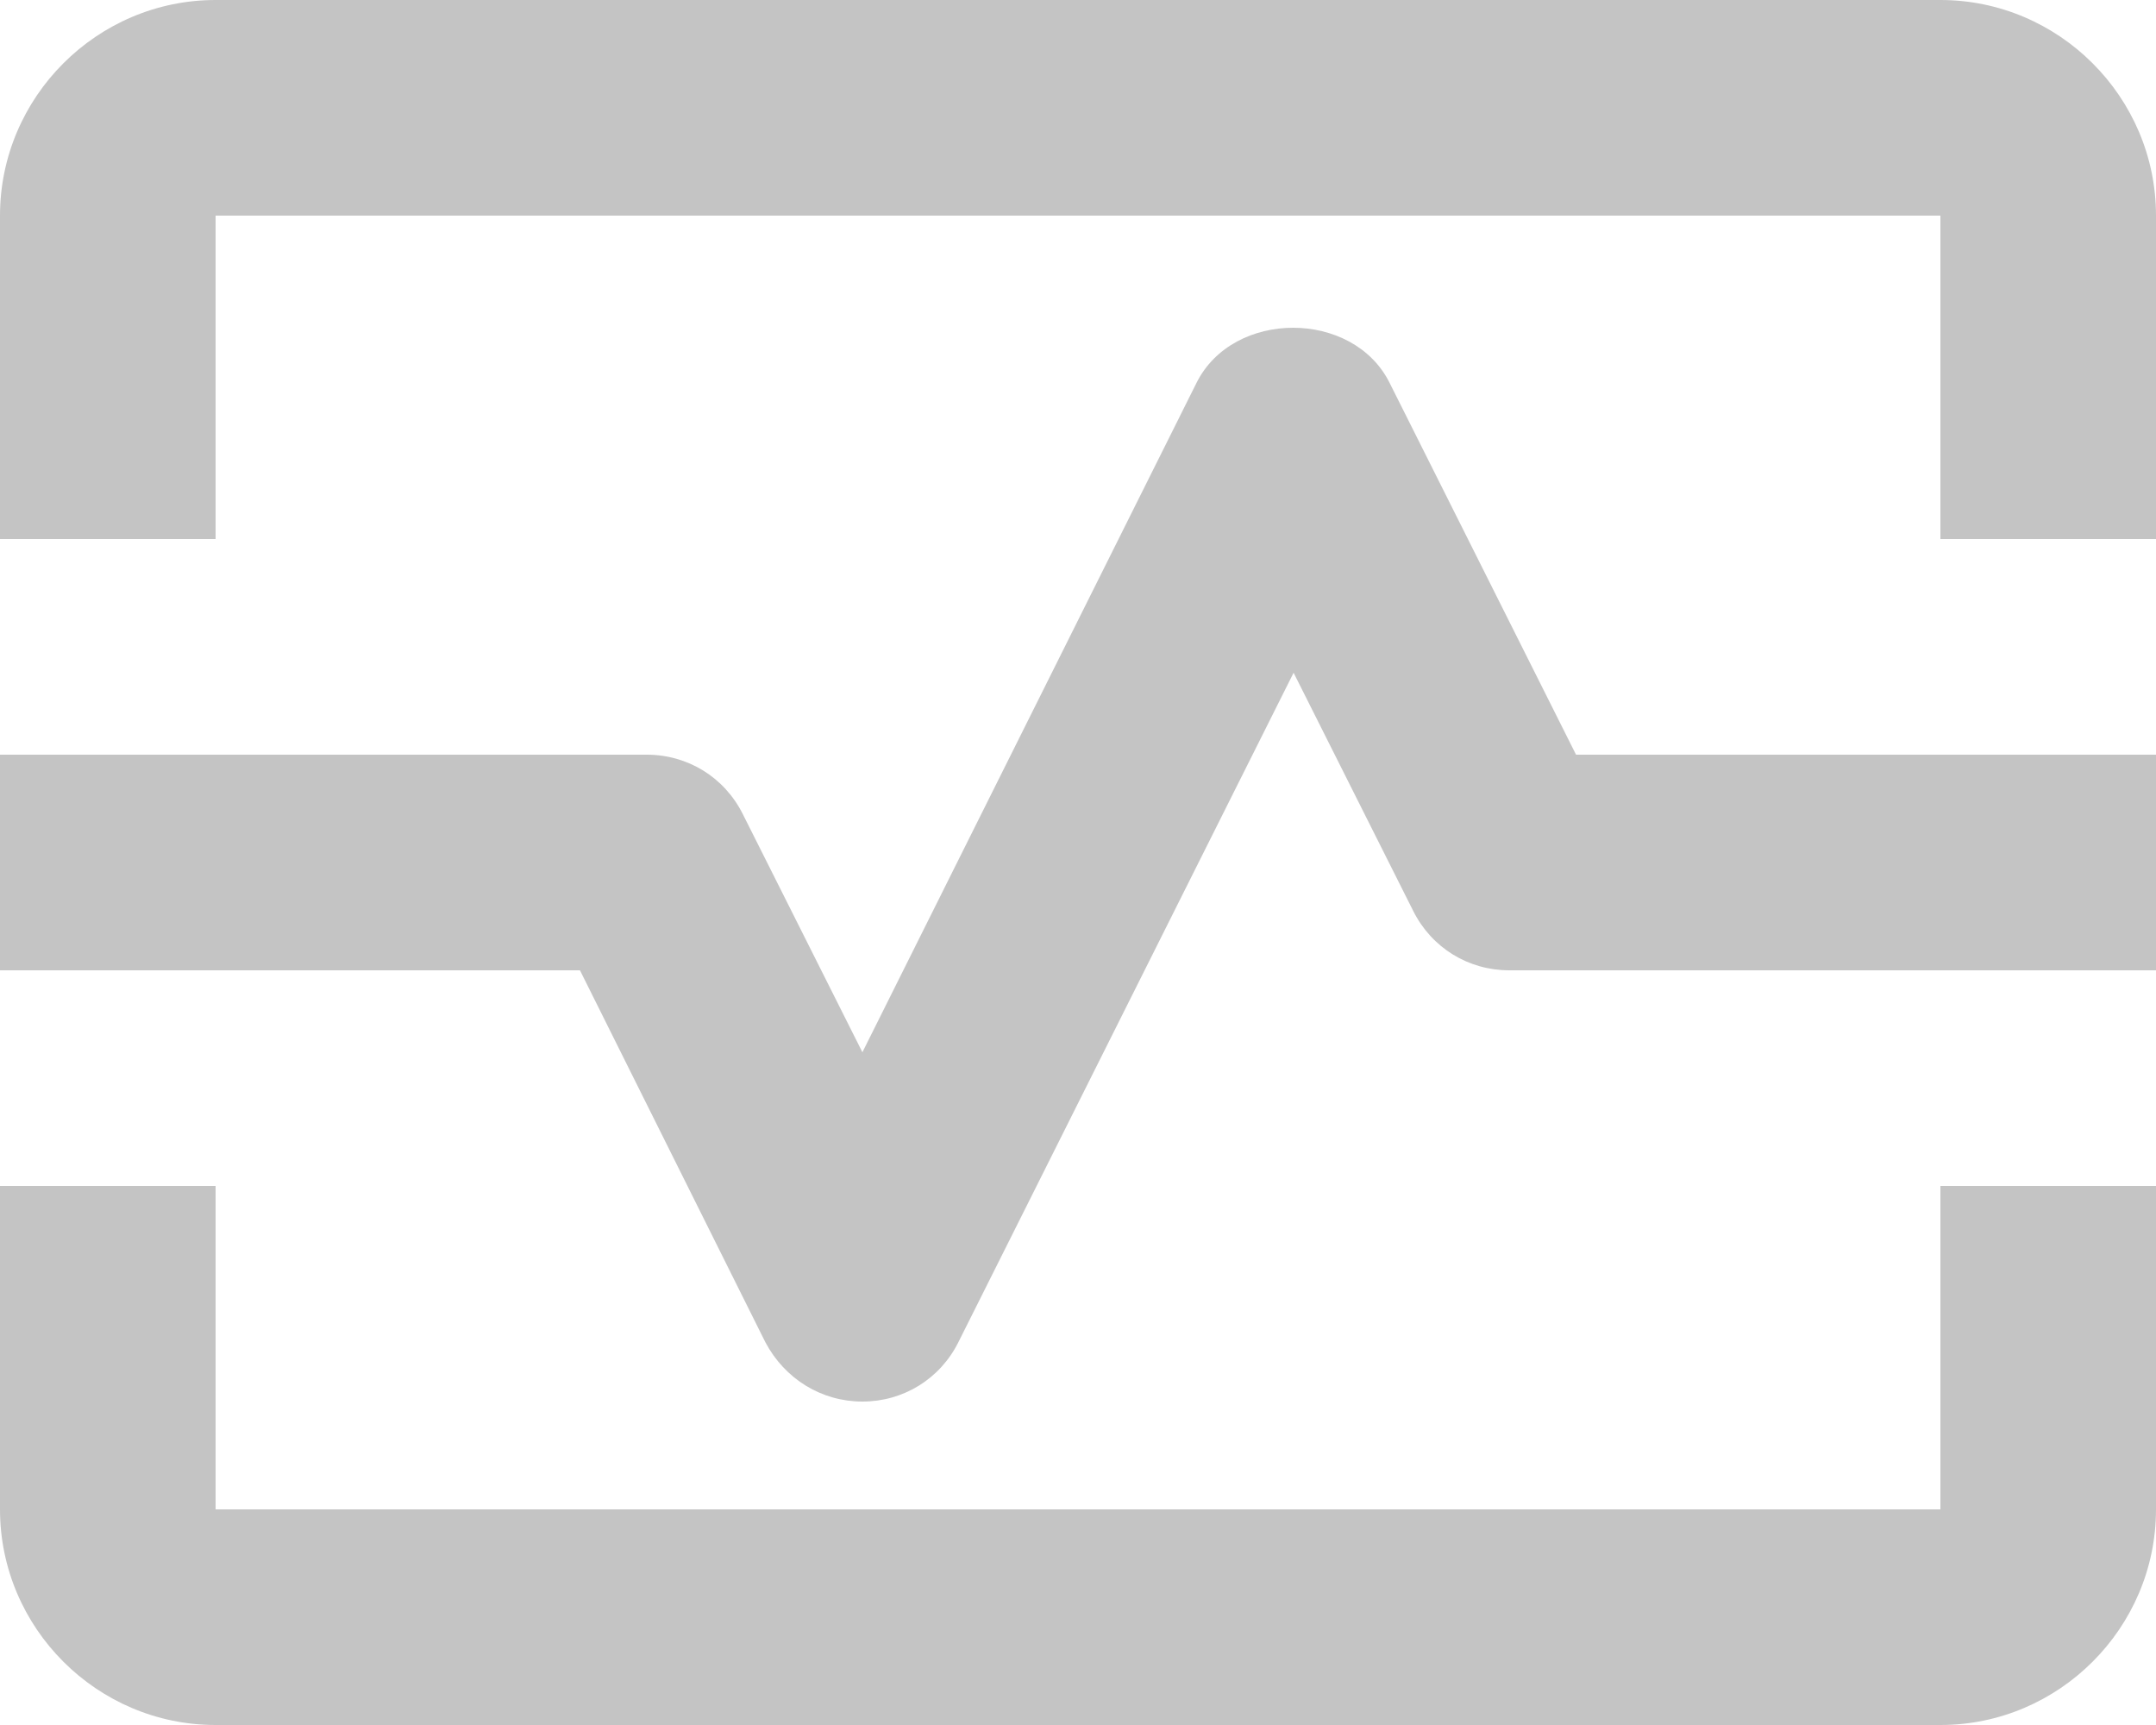 <svg width="30" height="24" viewBox="0 0 30 24" fill="none" xmlns="http://www.w3.org/2000/svg">
<path d="M27 0H3C1.35 0 0 1.35 0 3V7.5H3V3H27V7.5H30V3C30 1.35 28.65 0 27 0Z" fill="#C4C4C4"/>
<path d="M27 21H3V16.5H0V21C0 22.65 1.35 24 3 24H27C28.65 24 30 22.65 30 21V16.5H27V21Z" fill="#C4C4C4"/>
<path d="M19.335 5.325C18.825 4.305 17.16 4.305 16.65 5.325L12 14.64L10.335 11.325C10.08 10.815 9.57 10.5 9 10.5H0V13.5H8.07L10.65 18.675C10.92 19.185 11.43 19.5 12 19.5C12.57 19.5 13.08 19.185 13.335 18.675L18 9.36L19.665 12.675C19.92 13.185 20.43 13.5 21 13.5H30V10.5H21.93L19.335 5.325Z" fill="#C4C4C4"/>
</svg>

